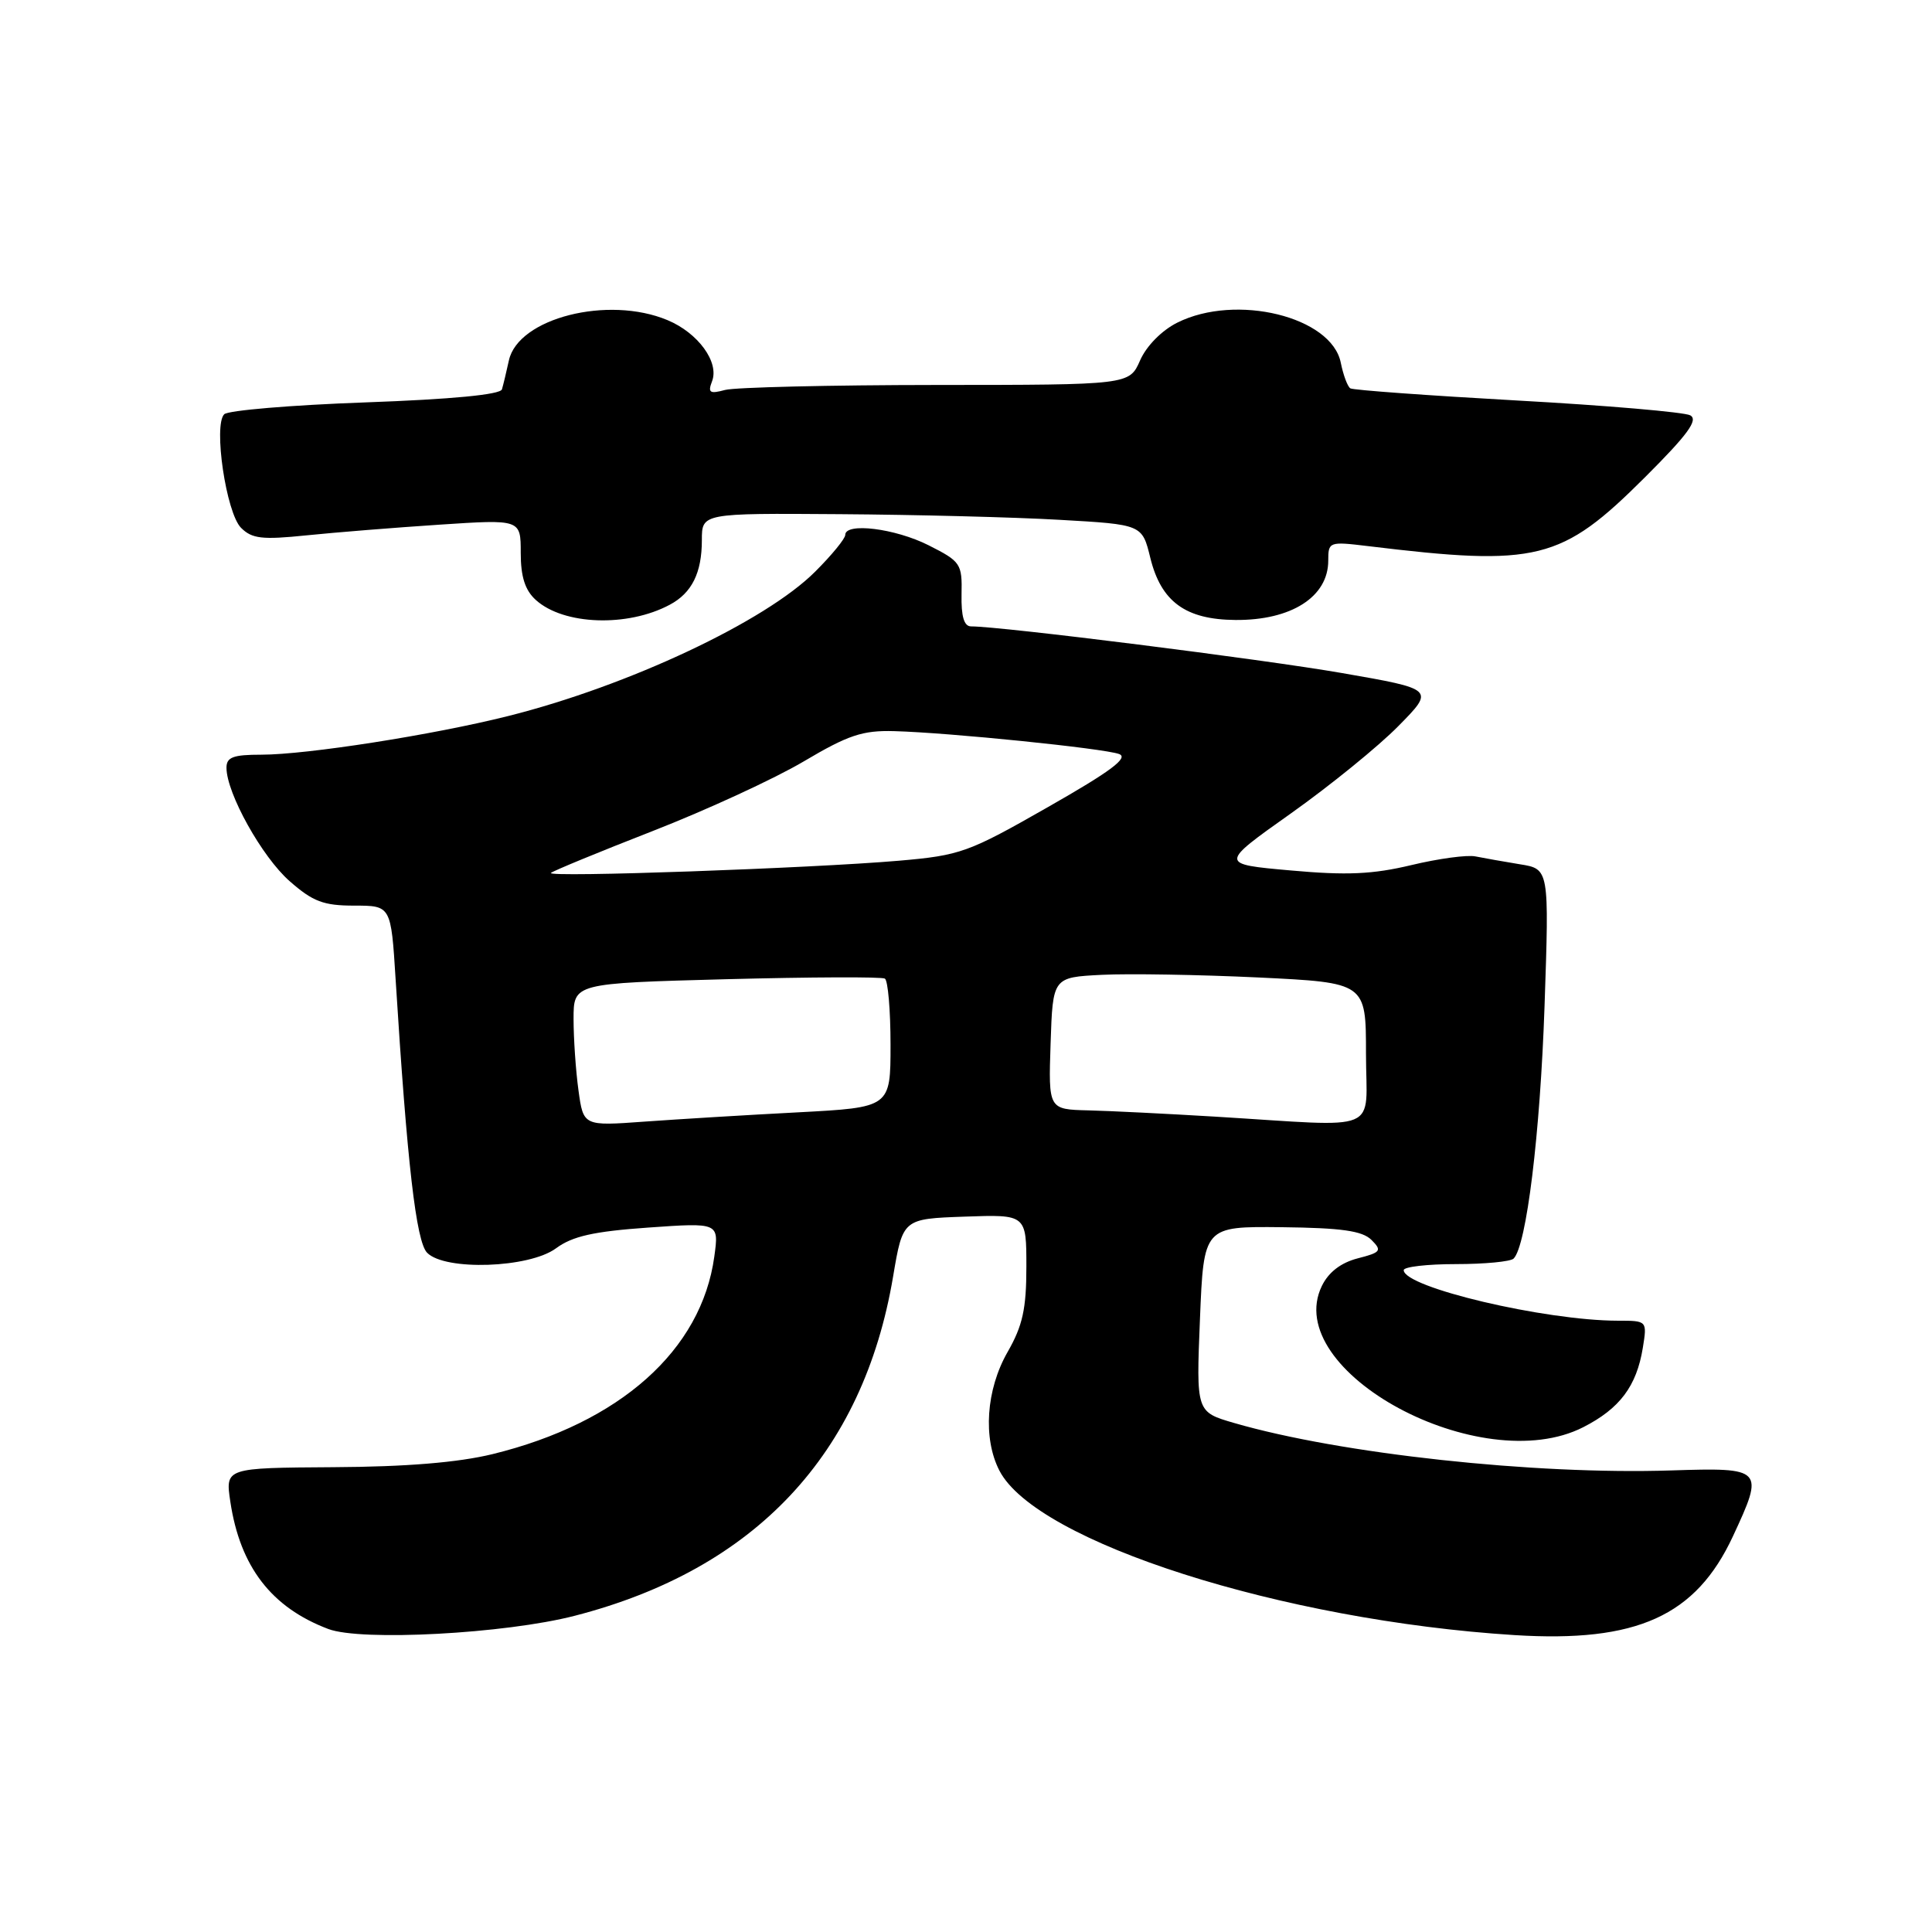 <?xml version="1.0" encoding="UTF-8" standalone="no"?>
<!DOCTYPE svg PUBLIC "-//W3C//DTD SVG 1.1//EN" "http://www.w3.org/Graphics/SVG/1.1/DTD/svg11.dtd" >
<svg xmlns="http://www.w3.org/2000/svg" xmlns:xlink="http://www.w3.org/1999/xlink" version="1.1" viewBox="0 0 256 256">
 <g >
 <path fill="currentColor"
d=" M 76.15 214.10 C 100.06 207.94 114.37 192.69 118.34 169.15 C 119.63 161.50 119.63 161.50 127.82 161.21 C 136.00 160.92 136.00 160.92 136.00 167.86 C 136.00 173.42 135.51 175.66 133.51 179.15 C 130.66 184.13 130.22 190.59 132.43 194.87 C 137.32 204.32 169.92 214.73 200.69 216.66 C 216.88 217.67 224.70 214.14 229.62 203.57 C 233.80 194.59 233.67 194.45 221.44 194.84 C 203.30 195.43 177.61 192.64 163.52 188.55 C 158.50 187.09 158.50 187.09 159.00 174.80 C 159.50 162.50 159.50 162.50 169.83 162.61 C 177.76 162.70 180.52 163.09 181.73 164.30 C 183.15 165.72 182.98 165.95 179.90 166.74 C 177.67 167.32 176.04 168.57 175.15 170.40 C 169.68 181.70 196.22 196.03 209.79 189.11 C 214.63 186.64 216.85 183.68 217.68 178.61 C 218.26 175.00 218.26 175.00 214.38 175.00 C 204.68 174.99 186.00 170.58 186.00 168.30 C 186.00 167.86 189.11 167.50 192.92 167.50 C 196.72 167.50 200.16 167.17 200.56 166.77 C 202.27 165.07 204.08 150.25 204.66 133.32 C 205.28 115.14 205.28 115.14 201.39 114.52 C 199.25 114.17 196.61 113.70 195.51 113.48 C 194.42 113.25 190.59 113.77 187.01 114.63 C 181.90 115.85 178.46 116.01 171.04 115.34 C 161.57 114.50 161.57 114.50 171.04 107.79 C 176.24 104.10 182.66 98.89 185.30 96.20 C 190.11 91.32 190.11 91.32 177.80 89.18 C 167.27 87.35 132.71 83.00 128.67 83.00 C 127.74 83.00 127.35 81.68 127.41 78.75 C 127.50 74.69 127.30 74.40 123.04 72.25 C 118.60 70.01 112.00 69.20 112.00 70.88 C 112.00 71.37 110.21 73.56 108.01 75.75 C 101.43 82.34 83.25 90.89 67.33 94.88 C 57.38 97.38 40.64 100.00 34.63 100.00 C 30.88 100.00 30.00 100.33 30.01 101.75 C 30.03 105.13 34.72 113.55 38.38 116.76 C 41.46 119.47 42.87 120.00 46.94 120.00 C 51.81 120.00 51.81 120.00 52.42 129.75 C 53.95 154.19 55.14 164.53 56.60 166.00 C 58.97 168.41 70.12 168.03 73.67 165.41 C 75.85 163.80 78.66 163.17 85.89 162.66 C 95.27 162.00 95.27 162.00 94.65 166.50 C 92.95 178.92 82.13 188.55 65.26 192.68 C 60.70 193.79 53.83 194.36 44.18 194.41 C 29.85 194.50 29.85 194.50 30.52 198.98 C 31.81 207.60 35.96 213.00 43.50 215.85 C 47.85 217.50 66.94 216.48 76.15 214.10 Z  M 88.75 80.13 C 91.68 78.57 93.00 75.90 93.00 71.57 C 93.00 68.00 93.00 68.00 111.25 68.13 C 121.29 68.20 134.41 68.53 140.42 68.88 C 151.34 69.50 151.34 69.50 152.42 73.91 C 153.85 79.73 157.09 82.10 163.70 82.15 C 171.11 82.21 176.00 79.08 176.00 74.29 C 176.00 71.78 176.11 71.74 181.25 72.36 C 203.73 75.09 206.87 74.31 217.96 63.25 C 223.65 57.57 225.07 55.63 223.96 55.03 C 223.16 54.61 212.85 53.72 201.05 53.07 C 189.26 52.41 179.31 51.69 178.93 51.46 C 178.56 51.23 177.99 49.70 177.66 48.06 C 176.44 41.96 163.79 38.86 156.00 42.75 C 153.94 43.78 151.91 45.84 151.07 47.75 C 149.64 51.00 149.64 51.00 124.07 51.01 C 110.01 51.02 97.41 51.32 96.08 51.67 C 94.04 52.22 93.77 52.04 94.35 50.52 C 95.33 47.99 92.50 44.11 88.45 42.42 C 80.56 39.12 68.66 42.15 67.43 47.76 C 67.10 49.27 66.69 50.99 66.51 51.59 C 66.30 52.29 59.84 52.91 48.41 53.32 C 38.63 53.67 30.22 54.38 29.71 54.89 C 28.25 56.35 29.97 67.97 31.94 69.94 C 33.39 71.39 34.74 71.54 40.58 70.94 C 44.38 70.55 52.34 69.91 58.25 69.52 C 69.00 68.81 69.00 68.81 69.00 73.25 C 69.00 76.42 69.57 78.21 71.00 79.50 C 74.68 82.83 83.15 83.13 88.75 80.13 Z  M 76.65 144.47 C 76.29 141.86 76.00 137.60 76.00 135.01 C 76.00 130.29 76.00 130.29 96.25 129.75 C 107.39 129.46 116.84 129.42 117.25 129.67 C 117.66 129.92 118.00 133.86 118.00 138.43 C 118.00 146.74 118.00 146.74 105.75 147.39 C 99.01 147.74 89.86 148.30 85.40 148.62 C 77.30 149.21 77.30 149.21 76.65 144.47 Z  M 161.00 147.96 C 154.68 147.58 147.12 147.20 144.21 147.13 C 138.92 147.00 138.92 147.00 139.21 138.25 C 139.50 129.50 139.50 129.50 146.00 129.17 C 149.57 128.99 158.91 129.15 166.75 129.52 C 181.00 130.21 181.00 130.21 181.00 139.60 C 181.00 150.35 183.47 149.32 161.00 147.96 Z  M 73.00 115.67 C 73.28 115.40 79.35 112.90 86.50 110.11 C 93.65 107.32 102.65 103.17 106.50 100.89 C 112.39 97.40 114.29 96.76 118.50 96.88 C 125.82 97.08 146.21 99.16 148.28 99.91 C 149.60 100.40 147.19 102.20 138.88 106.93 C 128.30 112.97 127.27 113.34 119.11 114.05 C 107.49 115.05 72.37 116.29 73.00 115.67 Z "/>
</g>
</svg>